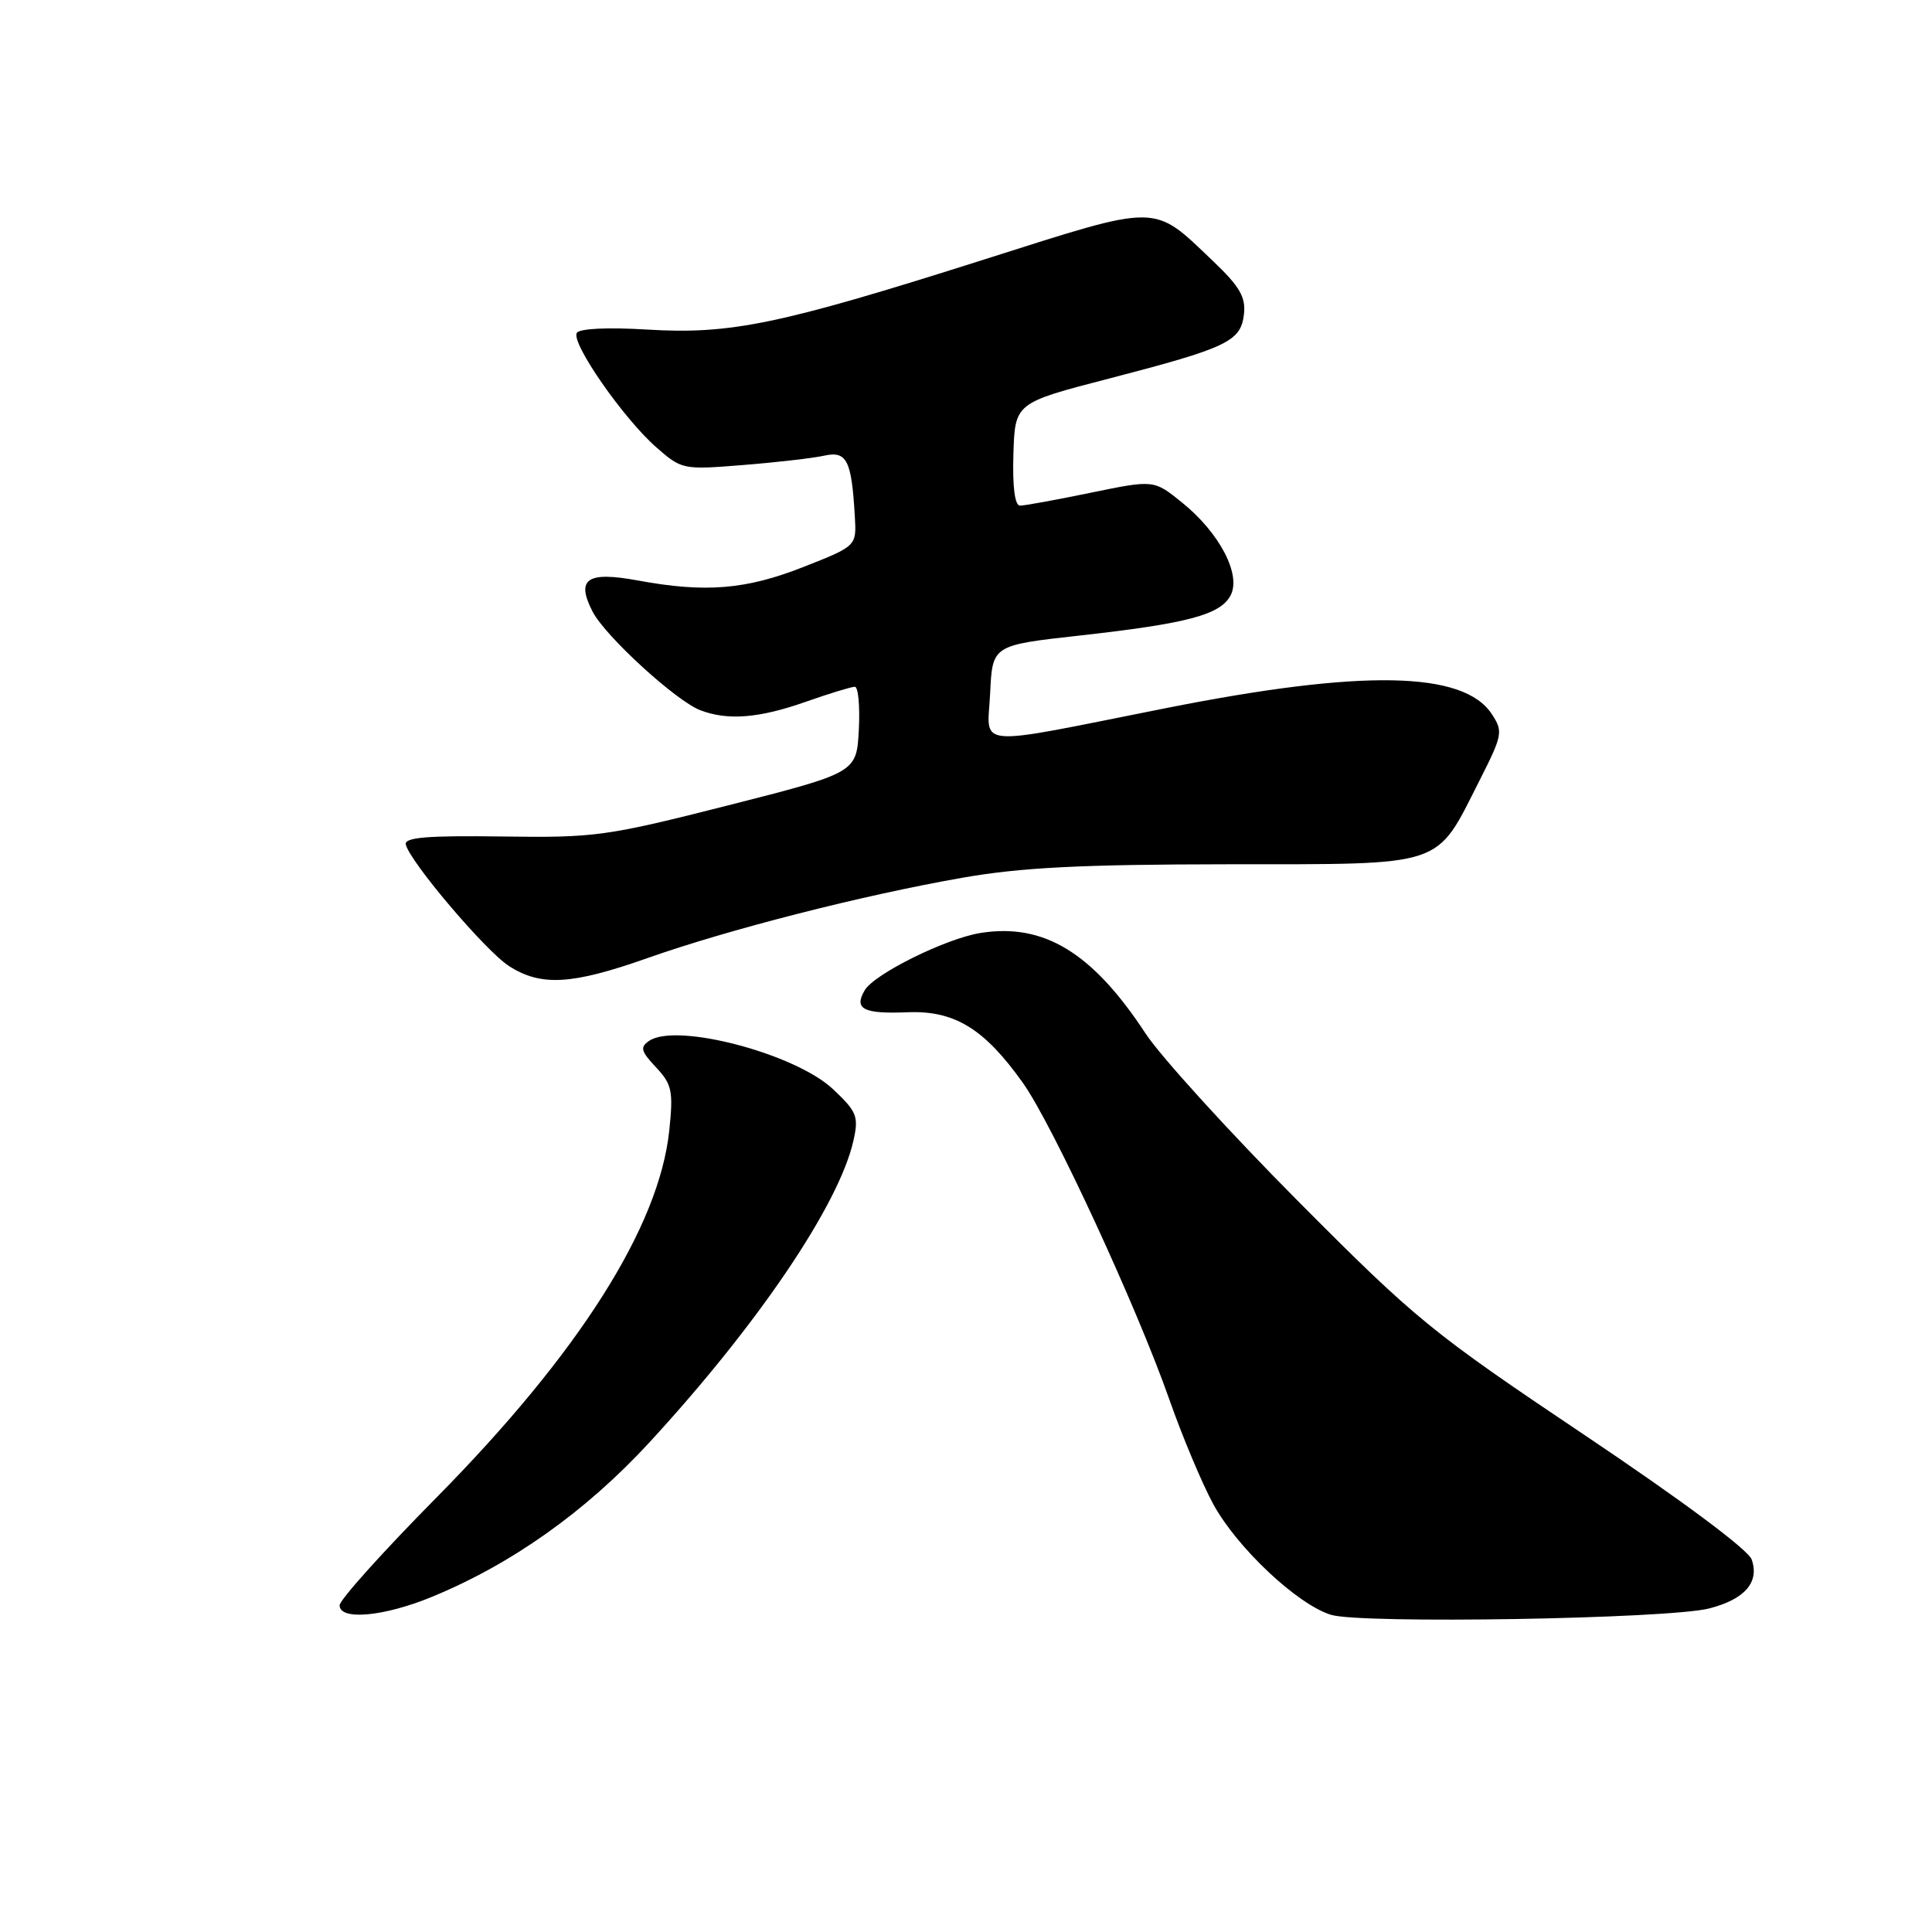 <?xml version="1.0" encoding="UTF-8" standalone="no"?>
<!DOCTYPE svg PUBLIC "-//W3C//DTD SVG 1.1//EN" "http://www.w3.org/Graphics/SVG/1.1/DTD/svg11.dtd" >
<svg xmlns="http://www.w3.org/2000/svg" xmlns:xlink="http://www.w3.org/1999/xlink" version="1.1" viewBox="0 0 256 256">
 <g >
 <path fill="currentColor"
d=" M 226.47 213.13 C 231.19 211.92 233.16 209.66 232.11 206.65 C 231.66 205.35 222.87 198.81 209.93 190.13 C 189.65 176.53 187.62 174.87 171.97 159.13 C 162.88 149.98 153.80 140.00 151.79 136.94 C 144.75 126.20 138.28 122.27 129.88 123.63 C 125.29 124.38 115.88 129.04 114.59 131.20 C 113.10 133.70 114.39 134.37 120.25 134.13 C 126.48 133.88 130.42 136.29 135.54 143.49 C 139.46 149.00 150.63 173.15 154.94 185.43 C 156.66 190.34 159.28 196.57 160.75 199.28 C 163.89 205.06 171.89 212.59 176.36 213.97 C 180.32 215.20 221.05 214.51 226.47 213.13 Z  M 57.21 211.60 C 67.78 207.26 77.60 200.29 86.01 191.17 C 100.39 175.57 111.16 159.66 113.08 151.16 C 113.80 147.94 113.56 147.32 110.39 144.33 C 105.40 139.62 89.66 135.47 86.03 137.91 C 84.78 138.75 84.91 139.28 86.92 141.42 C 89.04 143.68 89.23 144.55 88.68 149.81 C 87.34 162.56 76.70 179.33 57.81 198.46 C 50.76 205.59 45.00 212.00 45.00 212.71 C 45.00 214.75 50.87 214.21 57.21 211.60 Z  M 85.83 126.94 C 96.56 123.15 114.27 118.63 127.50 116.31 C 135.24 114.95 143.20 114.54 162.67 114.52 C 191.80 114.50 190.14 115.05 196.02 103.47 C 199.10 97.39 199.19 96.93 197.67 94.62 C 193.93 88.91 180.53 88.66 154.50 93.83 C 128.48 99.00 130.85 99.20 131.20 91.85 C 131.50 85.50 131.50 85.50 143.00 84.22 C 157.36 82.62 161.68 81.47 163.05 78.91 C 164.51 76.18 161.62 70.62 156.63 66.59 C 152.90 63.57 152.90 63.57 144.57 65.28 C 139.99 66.23 135.75 67.00 135.16 67.00 C 134.47 67.00 134.15 64.53 134.28 60.20 C 134.49 53.39 134.49 53.39 146.92 50.17 C 162.66 46.08 164.41 45.25 164.83 41.64 C 165.09 39.38 164.27 37.97 160.79 34.65 C 152.65 26.90 153.94 26.91 130.36 34.40 C 103.28 43.00 96.82 44.34 85.77 43.67 C 80.53 43.35 76.79 43.53 76.43 44.11 C 75.63 45.41 82.57 55.41 86.93 59.24 C 90.33 62.23 90.49 62.26 98.44 61.62 C 102.87 61.27 107.72 60.71 109.20 60.38 C 112.21 59.72 112.84 60.96 113.27 68.43 C 113.50 72.35 113.50 72.35 106.50 75.11 C 98.85 78.13 93.47 78.57 84.54 76.92 C 77.77 75.67 76.28 76.70 78.53 81.06 C 80.22 84.32 89.59 92.89 92.80 94.11 C 96.44 95.50 100.57 95.17 106.74 93.00 C 109.87 91.90 112.81 91.00 113.27 91.00 C 113.72 91.00 113.96 93.56 113.80 96.69 C 113.50 102.38 113.50 102.38 96.50 106.71 C 80.35 110.81 78.85 111.02 66.50 110.84 C 56.63 110.70 53.57 110.96 53.77 111.89 C 54.26 114.14 64.36 126.03 67.45 128.01 C 71.69 130.73 75.78 130.49 85.83 126.94 Z "/>
</g>
</svg>